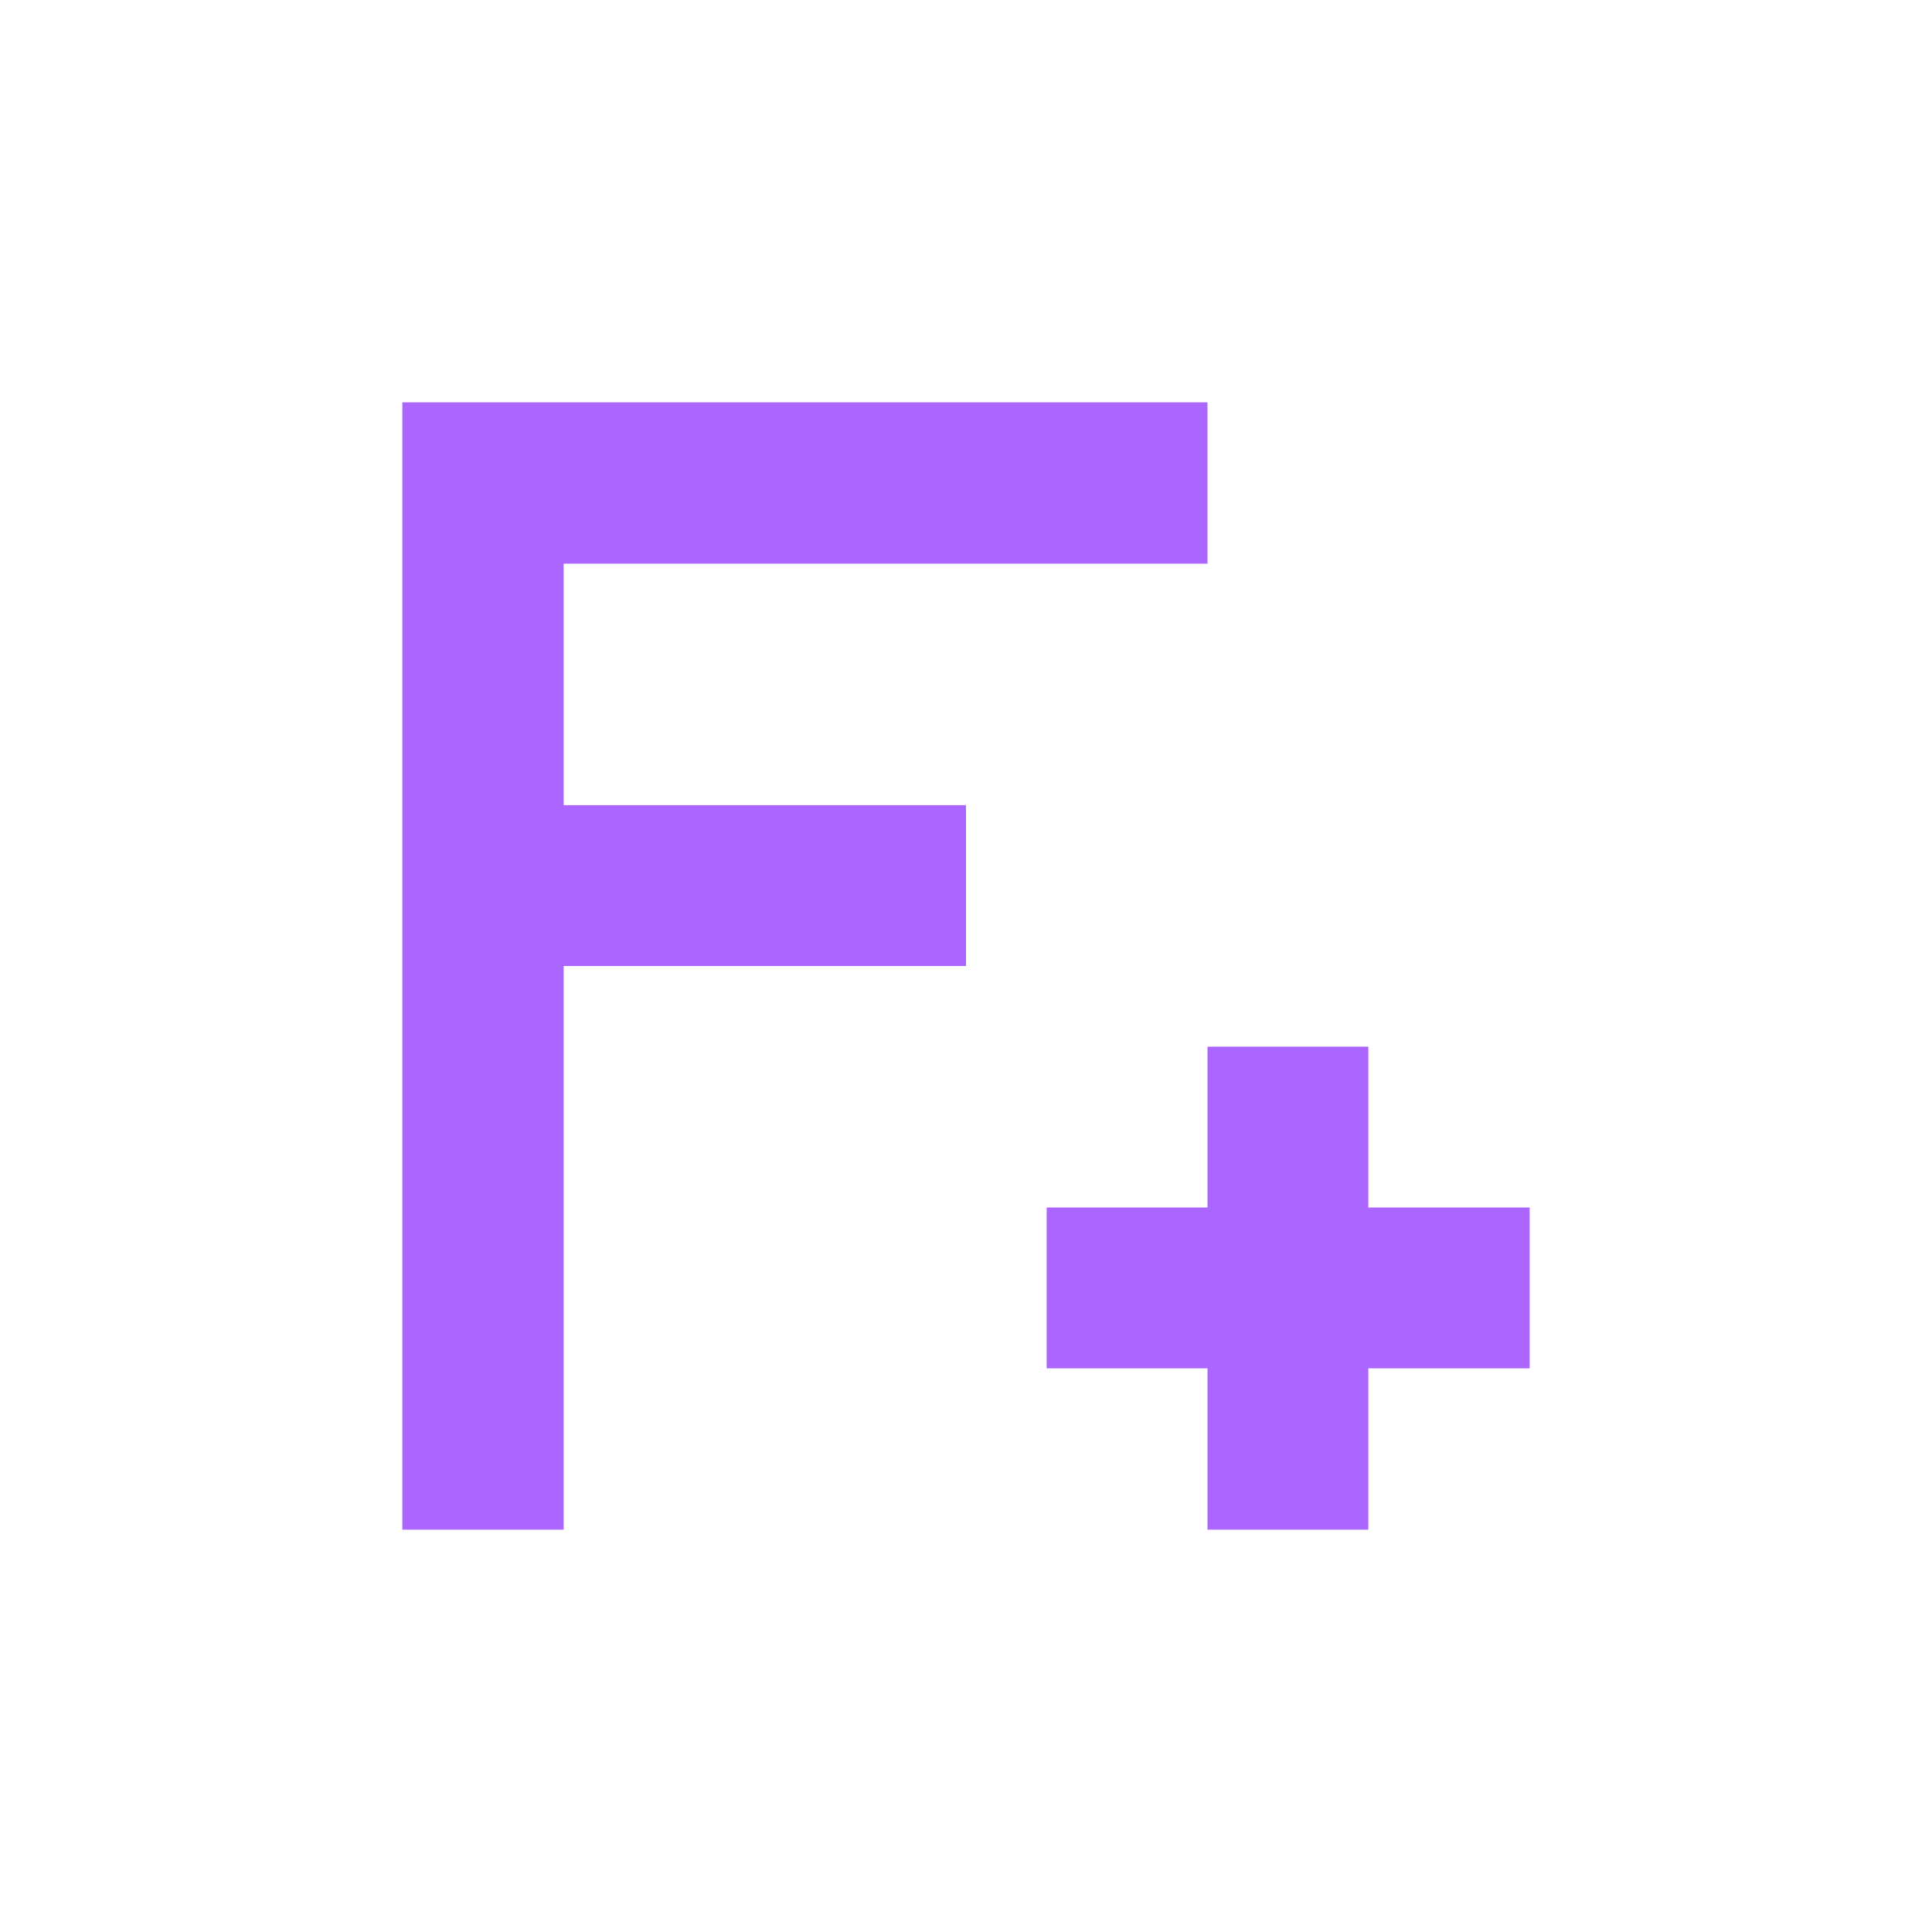 <svg xmlns="http://www.w3.org/2000/svg" xmlns:xlink="http://www.w3.org/1999/xlink" width="16" height="16" viewBox="0 0 16 16" version="1.1">
<g id="surface1">
<path style=" stroke:none;fill-rule:nonzero;fill:rgb(67.059%,40%,100%);fill-opacity:1;" d="M 3.332 3.332 L 3.332 12.668 L 4.668 12.668 L 4.668 8 L 8 8 L 8 6.668 L 4.668 6.668 L 4.668 4.668 L 10 4.668 L 10 3.332 Z M 10 8.668 L 10 10 L 8.668 10 L 8.668 11.332 L 10 11.332 L 10 12.668 L 11.332 12.668 L 11.332 11.332 L 12.668 11.332 L 12.668 10 L 11.332 10 L 11.332 8.668 Z M 10 8.668 "/>
</g>
</svg>
